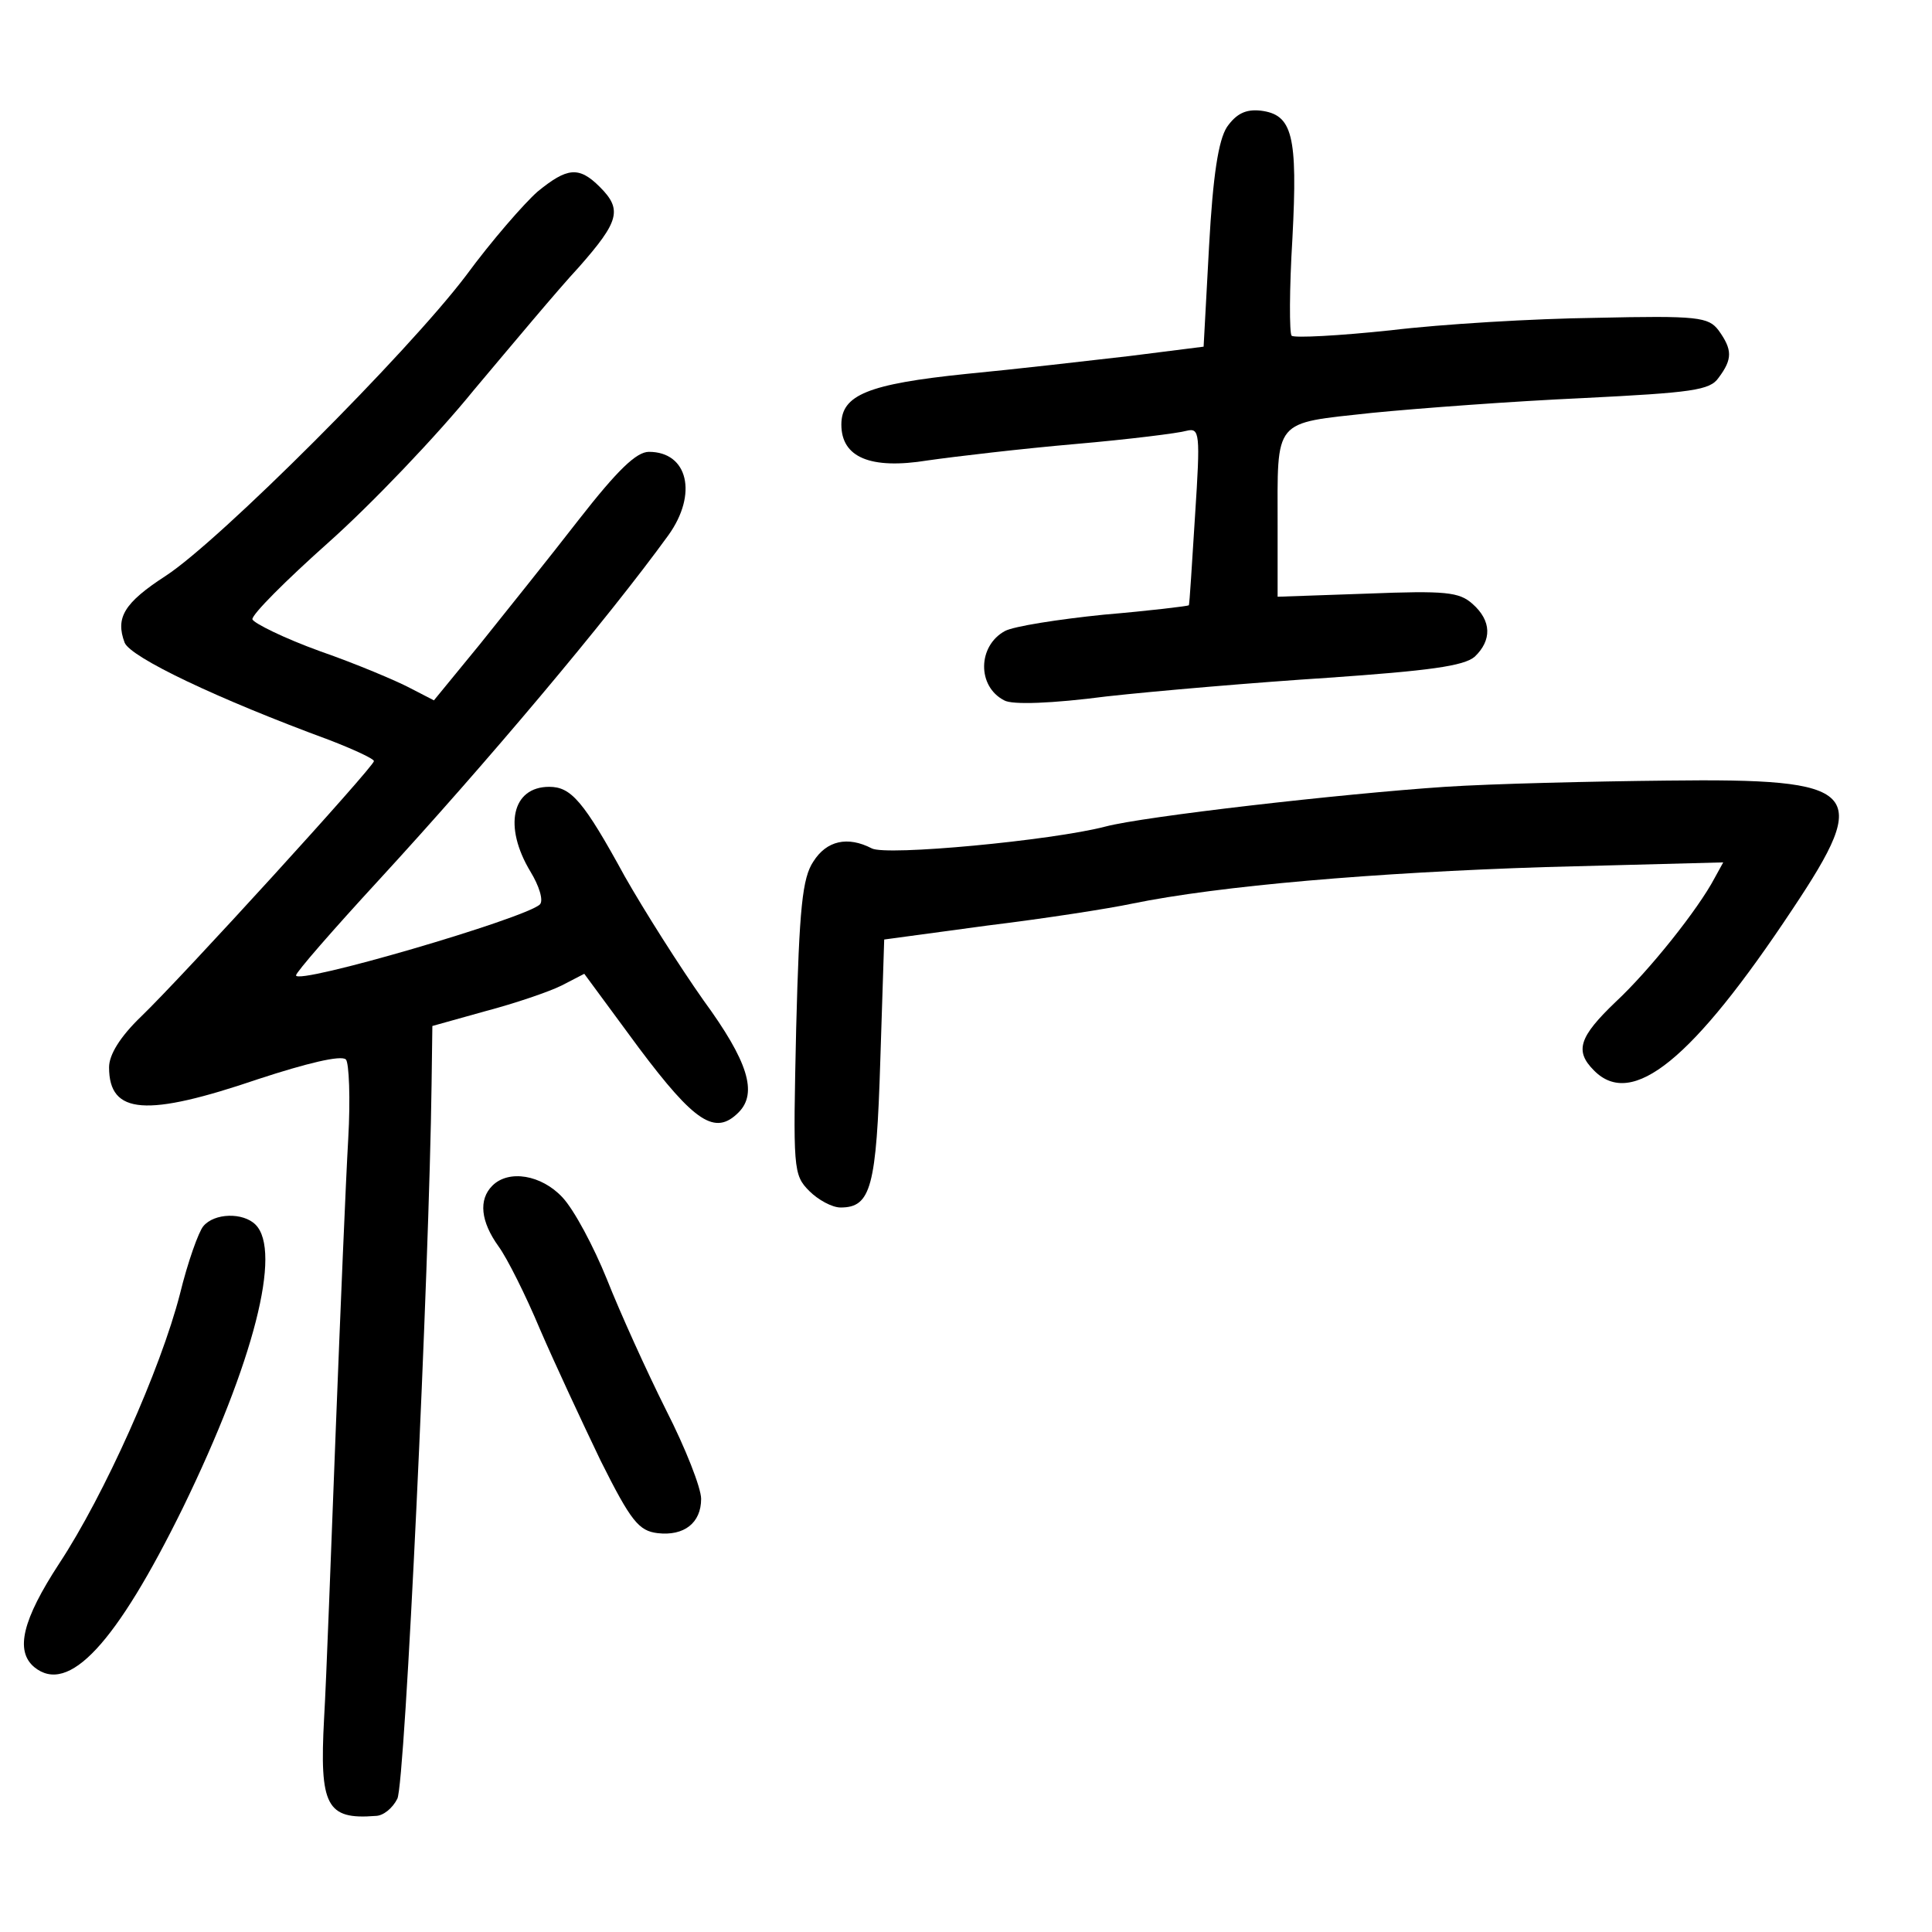 <?xml version="1.0" standalone="no"?>
<!DOCTYPE svg PUBLIC "-//W3C//DTD SVG 20010904//EN"
 "http://www.w3.org/TR/2001/REC-SVG-20010904/DTD/svg10.dtd">
<svg version="1.0" xmlns="http://www.w3.org/2000/svg"
 width="248pt" height="248pt" viewBox="0 0 248 248"
 preserveAspectRatio="xMidYMid meet">
<g transform="translate(0,248) scale(0.1,-0.1)"
fill="#000000" stroke="none">
<path d="M1575 2317 c-11 -17 -18 -62 -23 -153 l-7 -129 -95 -12 c-52 -6 -147
-17 -210 -23 -126 -13 -160 -27 -160 -65 0 -42 37 -58 111 -46 35 5 120 15
189 21 69 6 133 14 143 17 17 4 18 -2 11 -109 -4 -62 -7 -114 -8 -115 -1 -1
-50 -7 -109 -12 -59 -6 -116 -15 -127 -21 -35 -19 -36 -71 -1 -89 10 -6 62 -4
131 5 63 7 192 18 285 24 129 9 174 15 188 27 22 21 22 46 -3 68 -17 15 -34
17 -135 13 l-115 -4 0 90 c0 140 -7 132 121 146 61 6 182 15 271 19 140 7 163
10 174 26 18 24 18 36 0 61 -13 17 -26 19 -158 16 -79 -1 -197 -8 -263 -16
-66 -7 -123 -10 -127 -7 -3 3 -3 60 1 125 7 133 0 159 -41 164 -19 2 -31 -4
-43 -21z"/>
<path d="M690 2234 c-17 -15 -59 -63 -92 -108 -75 -99 -316 -340 -385 -385
-54 -35 -65 -54 -53 -86 8 -19 119 -72 263 -125 31 -12 57 -24 57 -27 0 -7
-246 -277 -299 -328 -27 -26 -41 -49 -41 -65 0 -61 48 -64 192 -15 61 20 106
31 112 25 4 -4 6 -50 3 -102 -3 -51 -10 -219 -16 -373 -6 -154 -12 -321 -15
-371 -6 -112 3 -130 66 -125 10 0 22 10 28 22 10 17 41 680 44 918 l1 74 68
19 c38 10 82 25 98 33 l29 15 70 -95 c72 -96 98 -113 128 -83 25 25 12 66 -45
144 -31 44 -76 115 -101 159 -53 97 -69 115 -97 115 -48 0 -59 -51 -24 -109
11 -18 17 -37 12 -42 -19 -18 -313 -104 -313 -91 0 4 48 59 106 122 137 149
293 334 372 443 38 53 25 107 -25 107 -16 0 -40 -23 -90 -87 -38 -49 -95 -120
-127 -160 l-59 -72 -31 16 c-17 9 -69 31 -115 47 -47 17 -85 36 -87 41 -1 6
43 50 98 99 55 49 139 137 186 195 48 57 108 129 135 158 52 59 56 74 27 103
-27 27 -42 25 -80 -6z"/>
<path d="M1855 1470 c-134 -9 -387 -38 -436 -51 -69 -18 -282 -38 -300 -28
-31 16 -58 10 -75 -17 -14 -21 -18 -59 -22 -214 -4 -181 -4 -188 17 -209 11
-11 29 -21 40 -21 39 0 46 26 51 189 l5 155 133 18 c74 9 157 22 185 28 112
23 312 40 531 47 l228 6 -11 -20 c-21 -40 -84 -119 -127 -159 -47 -45 -53 -63
-28 -88 49 -50 127 14 255 207 102 153 88 168 -161 165 -96 -1 -224 -4 -285
-8z"/>
<path d="M632 958 c-18 -18 -15 -46 8 -78 11 -15 35 -63 53 -106 19 -44 54
-119 78 -169 39 -78 49 -90 73 -93 34 -4 56 13 56 44 0 14 -20 65 -45 114 -25
50 -59 125 -76 168 -17 42 -42 89 -57 105 -27 29 -69 36 -90 15z"/>
<path d="M261 906 c-6 -7 -20 -46 -30 -87 -25 -97 -97 -258 -155 -346 -47 -72
-57 -112 -32 -133 44 -36 105 30 191 205 91 187 127 329 93 363 -16 16 -53 15
-67 -2z"/>
</g>
</svg>

